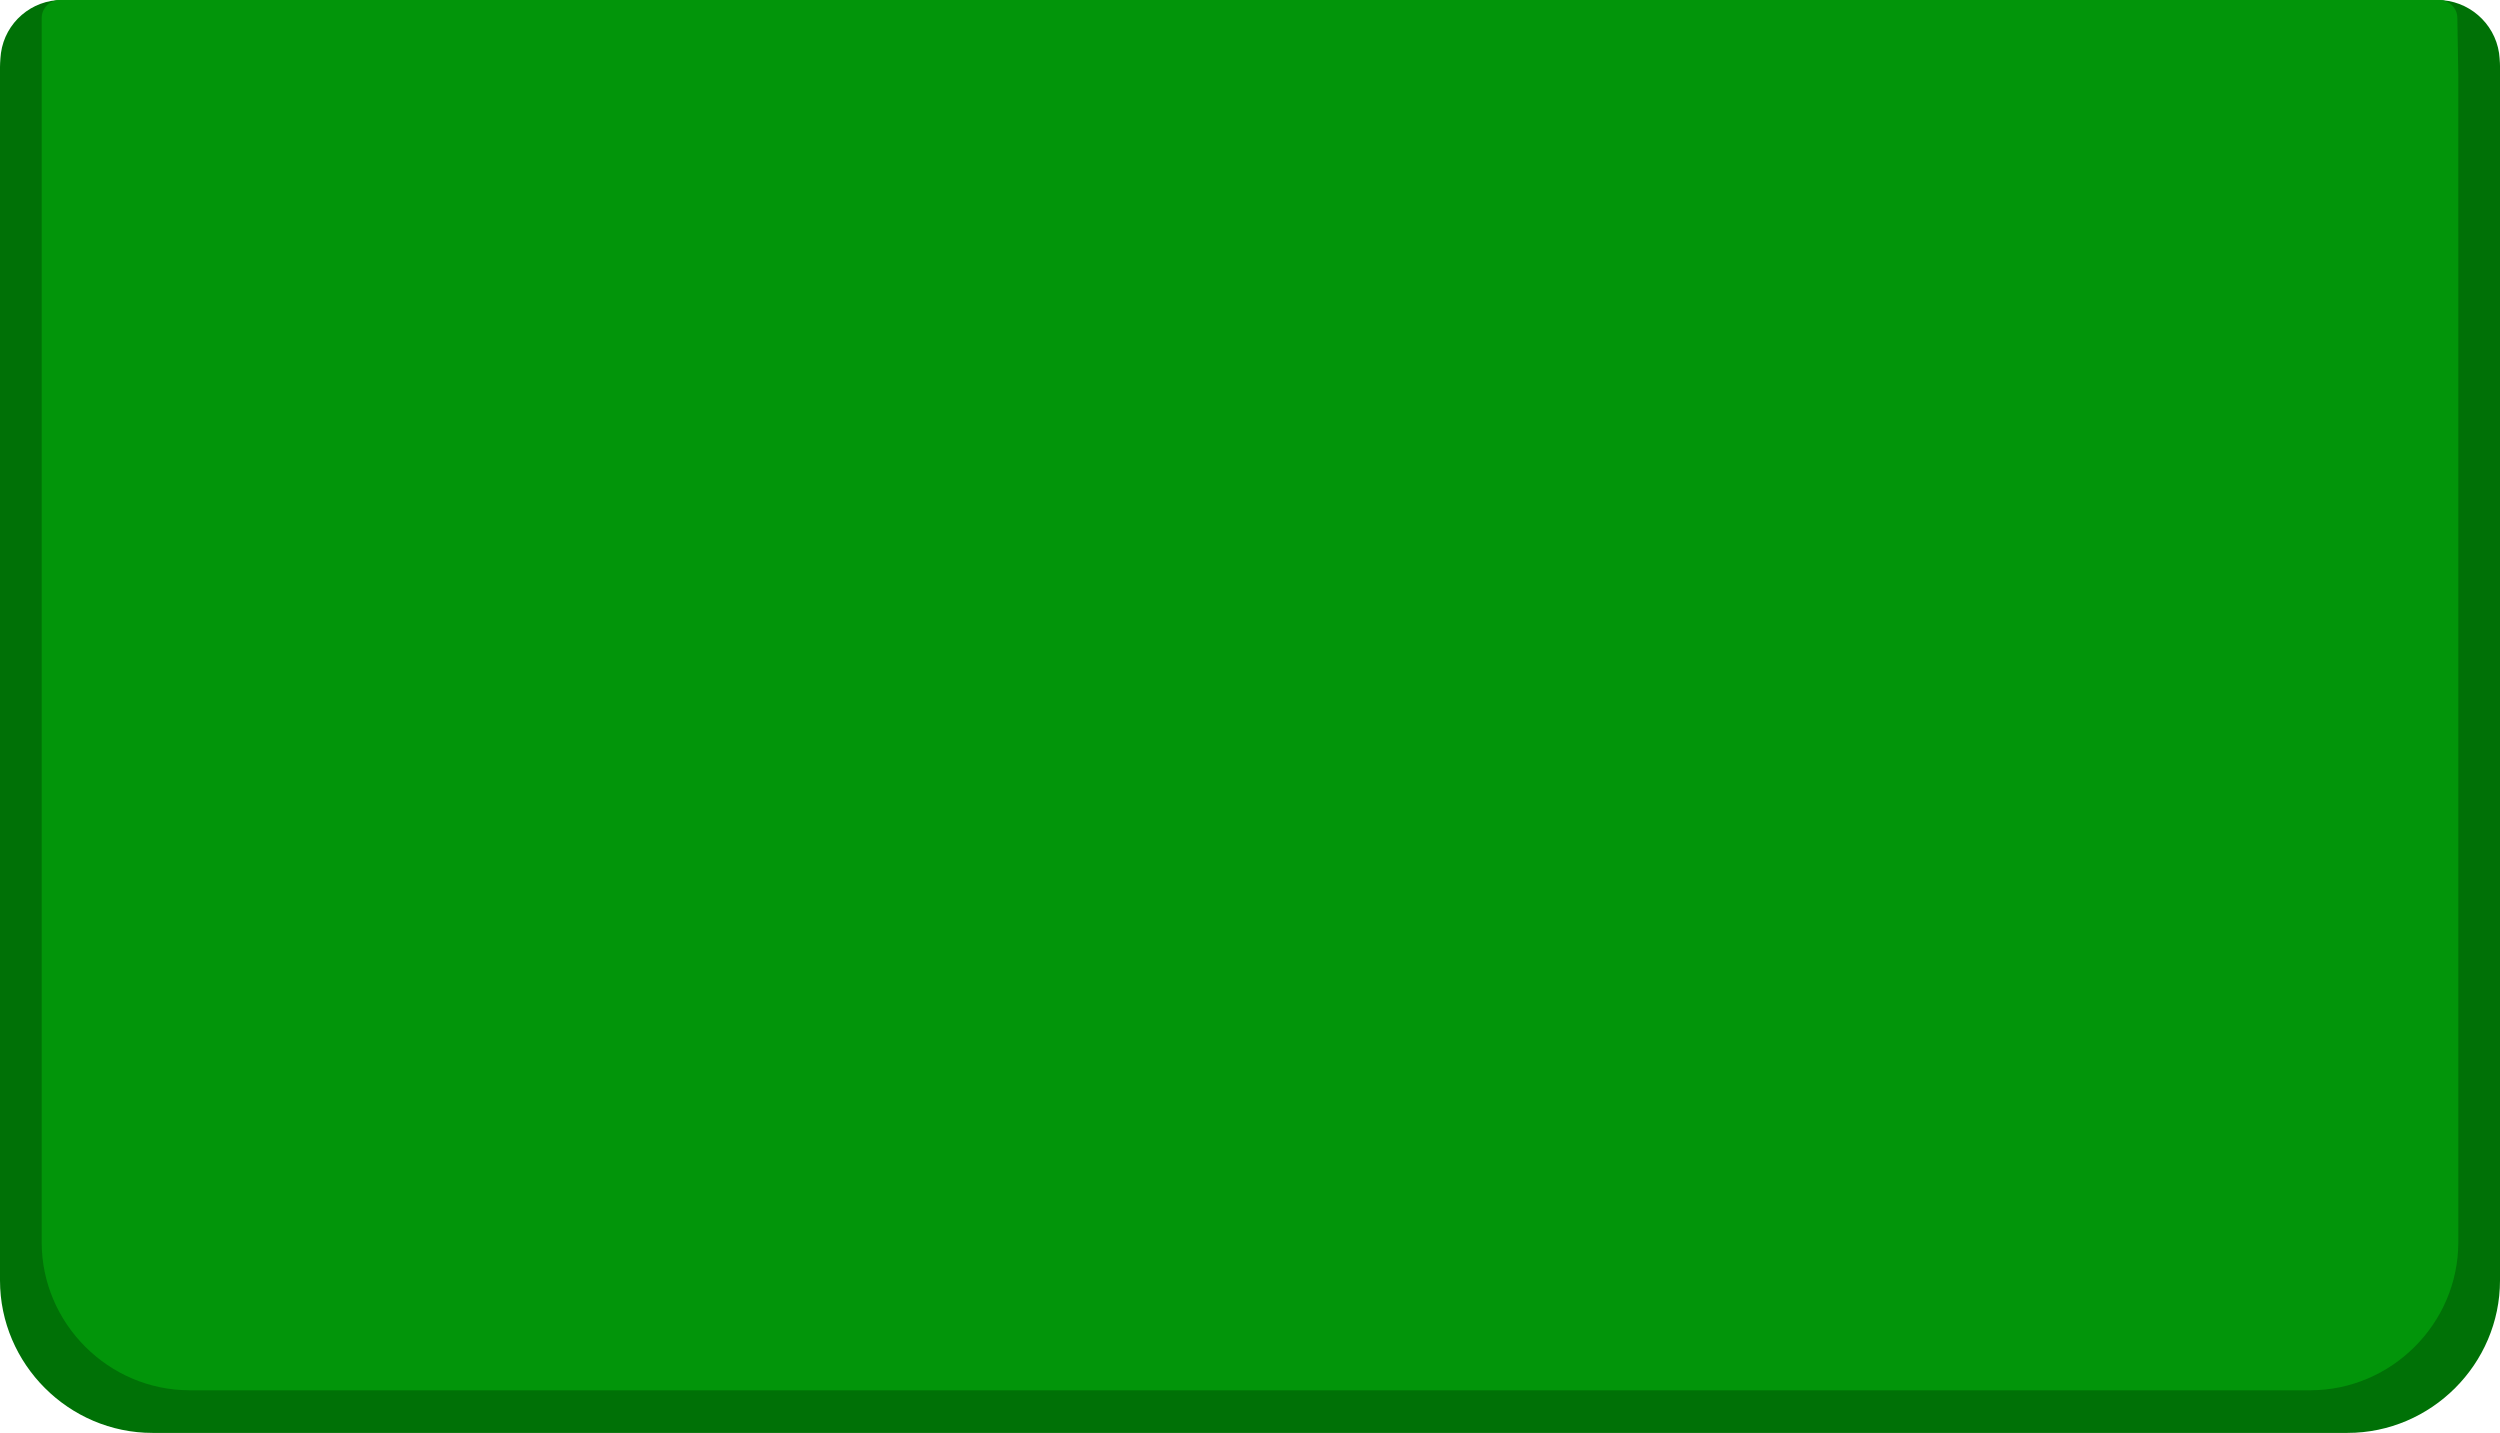 <svg id="Layer_1" data-name="Layer 1" xmlns="http://www.w3.org/2000/svg" xmlns:xlink="http://www.w3.org/1999/xlink" width="263.8" height="151.2" viewBox="0 0 263.8 151.2">
    <g>
        <g transform="matrix(1,0,0,1,-0.1,0)">
            <path d="M263.8,5.6C263.322,2.395 260.54,-0.001 257.3,-0L6.7,0C3.446,-0.04 0.642,2.376 0.2,5.6C0.117,6.297 0.083,6.999 0.1,7.7L0.1,135.1C0.1,135.103 0.1,135.107 0.1,135.11C0.1,143.937 7.363,151.2 16.19,151.2C16.193,151.2 16.197,151.2 16.2,151.2L247.8,151.2C247.803,151.2 247.807,151.2 247.81,151.2C256.637,151.2 263.9,143.937 263.9,135.11C263.9,135.107 263.9,135.103 263.9,135.1L263.9,7.7C263.922,6.998 263.888,6.296 263.8,5.6Z" style="fill:rgb(0,113,6);fill-rule:nonzero;"/>
        </g>
        <g>
            <g transform="matrix(1,0,0,1,-0.1,0)">
                <path d="M259.4,1.9C259.4,0.858 258.542,0 257.5,0L6.4,0C5.358,0 4.5,0.858 4.5,1.9L4.5,131.1C4.511,139.654 11.546,146.689 20.1,146.7L243.9,146.7C252.454,146.689 259.489,139.654 259.5,131.1L259.5,7.9L259.4,1.9Z" style="fill:rgb(2,149,10);fill-rule:nonzero;"/>
            </g>
            <g opacity="0.12">
                <g transform="matrix(1,0,0,1,-0.1,0)">
                    <path d="M4.5,131.1C4.511,139.654 11.546,146.689 20.1,146.7L243.9,146.7C252.454,146.689 259.489,139.654 259.5,131.1L259.5,24.5L4.6,24.5L4.6,131.1L4.5,131.1Z" style="fill:rgb(2,149,10);fill-rule:nonzero;"/>
                </g>
            </g>
        </g>
    </g>
</svg>
